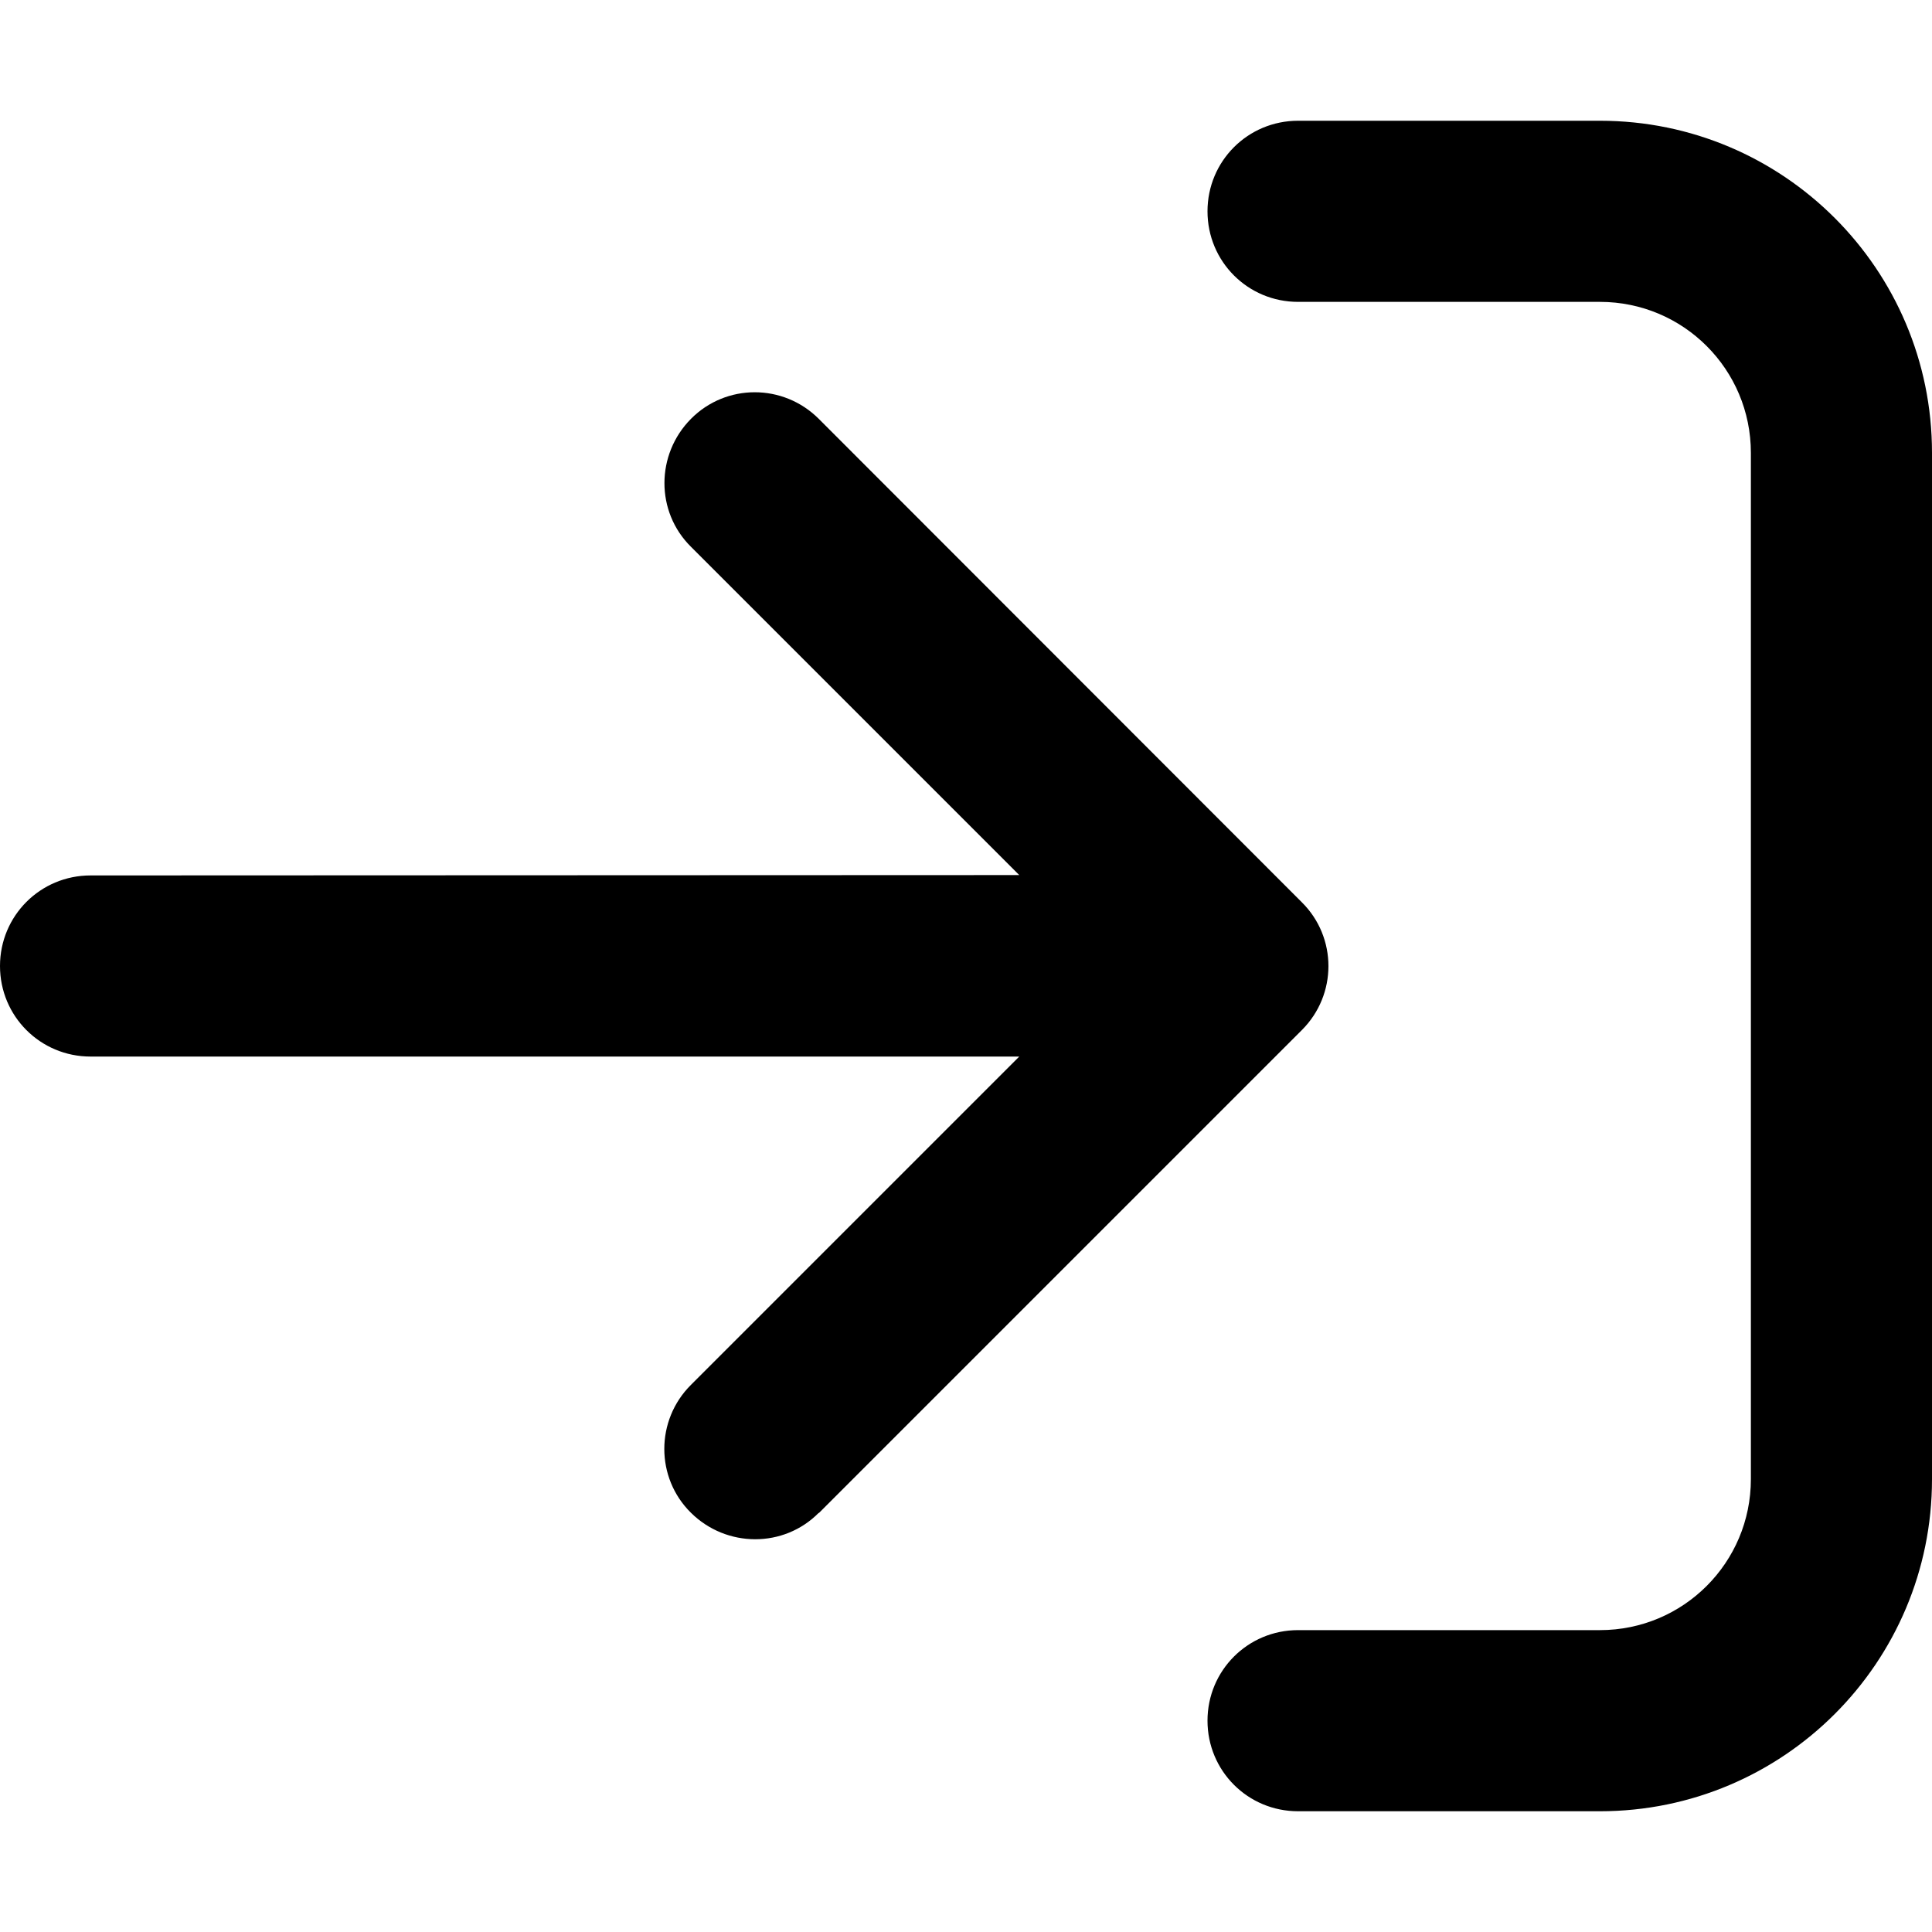 <svg viewBox="0 0 16 16" xmlns="http://www.w3.org/2000/svg"><path d="M6.781 12.531L10.781 8.531C11.075 8.238 11.075 7.763 10.781 7.472L6.781 3.469C6.487 3.175 6.013 3.175 5.722 3.469C5.431 3.763 5.428 4.237 5.722 4.528L8.441 7.247L0.75 7.25C0.334 7.25 0 7.584 0 8C0 8.416 0.334 8.75 0.75 8.75H8.441L5.722 11.469C5.428 11.762 5.428 12.238 5.722 12.528C6.016 12.819 6.491 12.822 6.781 12.528V12.531ZM10.75 2.5H13.25C13.941 2.5 14.5 3.059 14.5 3.75V12.25C14.5 12.941 13.941 13.5 13.25 13.5H10.75C10.334 13.5 10 13.834 10 14.25C10 14.666 10.334 15 10.75 15H13.25C14.769 15 16 13.769 16 12.25V3.75C16 2.231 14.769 1 13.25 1H10.75C10.334 1 10 1.334 10 1.75C10 2.166 10.334 2.5 10.75 2.5Z"/></svg>